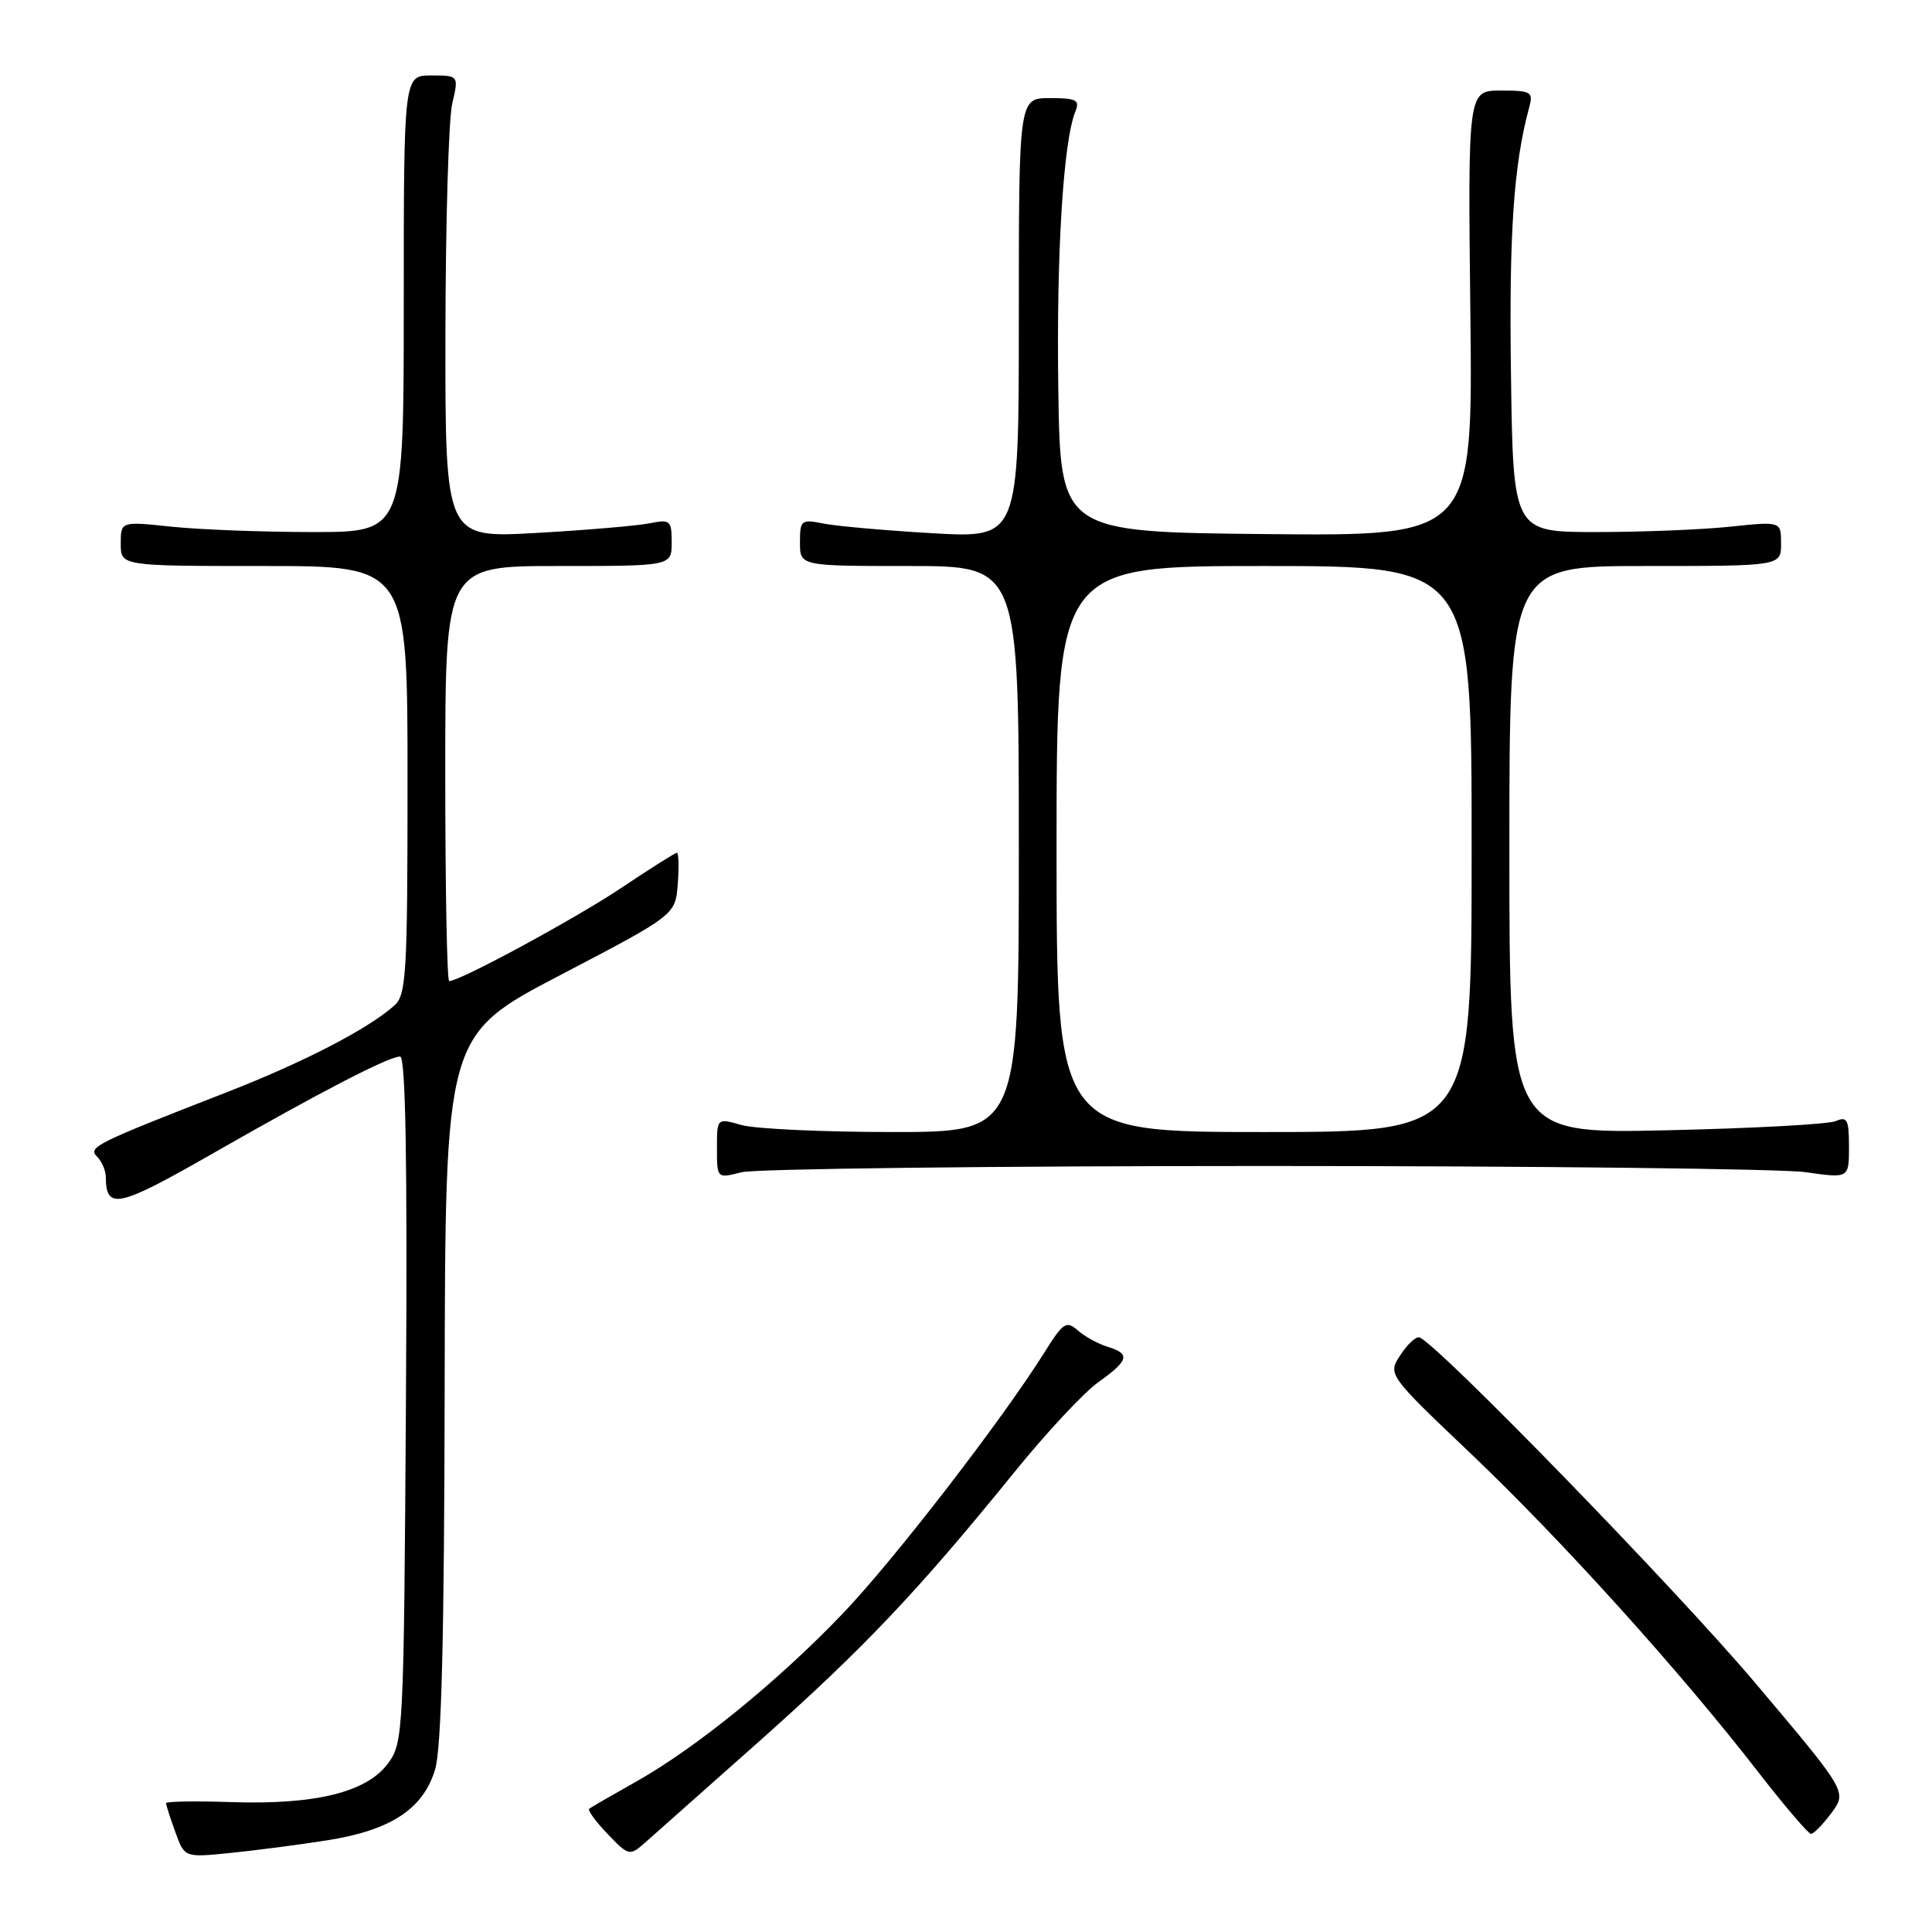 <?xml version="1.0" encoding="UTF-8" standalone="no"?>
<!DOCTYPE svg PUBLIC "-//W3C//DTD SVG 1.1//EN" "http://www.w3.org/Graphics/SVG/1.1/DTD/svg11.dtd" >
<svg xmlns="http://www.w3.org/2000/svg" xmlns:xlink="http://www.w3.org/1999/xlink" version="1.1" viewBox="0 0 256 256">
 <g >
 <path fill="currentColor"
d=" M 43.23 243.87 C 51.75 242.55 56.06 239.73 57.65 234.48 C 58.50 231.65 58.87 217.03 58.92 183.84 C 59.00 137.17 59.00 137.17 74.25 129.20 C 89.50 121.23 89.50 121.23 89.81 117.11 C 89.98 114.85 89.92 113.00 89.69 113.00 C 89.46 113.00 86.17 115.08 82.39 117.61 C 76.35 121.66 60.96 130.00 59.52 130.00 C 59.23 130.00 59.00 117.62 59.00 102.50 C 59.00 75.00 59.00 75.00 74.00 75.00 C 89.00 75.00 89.00 75.00 89.00 71.88 C 89.00 68.94 88.82 68.79 86.02 69.35 C 84.38 69.67 77.63 70.25 71.02 70.62 C 59.00 71.30 59.00 71.30 59.02 44.40 C 59.04 29.61 59.44 15.81 59.92 13.75 C 60.79 10.00 60.79 10.00 57.14 10.00 C 53.50 10.00 53.50 10.00 53.50 40.25 C 53.50 70.50 53.50 70.50 41.50 70.50 C 34.90 70.50 26.46 70.18 22.75 69.79 C 16.00 69.08 16.00 69.08 16.00 72.04 C 16.00 75.00 16.00 75.00 35.00 75.00 C 54.00 75.00 54.00 75.00 54.00 103.35 C 54.00 129.08 53.84 131.83 52.25 133.24 C 48.73 136.37 40.23 140.76 29.99 144.75 C 12.58 151.53 11.61 152.01 12.87 153.27 C 13.49 153.89 14.01 155.10 14.02 155.95 C 14.06 160.37 15.60 160.04 28.07 152.91 C 42.49 144.66 51.50 140.00 53.01 140.00 C 53.75 140.00 53.99 153.73 53.79 185.43 C 53.51 229.76 53.45 230.92 51.40 233.68 C 48.58 237.48 41.81 239.15 30.75 238.79 C 25.94 238.63 22.00 238.69 22.00 238.93 C 22.00 239.16 22.55 240.88 23.23 242.75 C 24.45 246.14 24.45 246.14 30.48 245.53 C 33.79 245.20 39.53 244.45 43.23 243.87 Z  M 100.75 230.60 C 114.57 218.29 121.60 210.87 134.42 195.06 C 138.63 189.86 143.63 184.50 145.53 183.15 C 149.59 180.26 149.82 179.38 146.75 178.45 C 145.51 178.07 143.74 177.10 142.82 176.29 C 141.30 174.96 140.88 175.23 138.42 179.16 C 132.73 188.23 118.40 206.79 111.59 213.89 C 103.01 222.84 92.24 231.59 84.35 236.04 C 81.13 237.85 78.31 239.48 78.07 239.67 C 77.84 239.86 78.93 241.37 80.51 243.01 C 83.30 245.92 83.43 245.95 85.44 244.19 C 86.57 243.20 93.46 237.08 100.75 230.60 Z  M 242.69 240.21 C 244.75 237.41 244.75 237.41 232.46 222.86 C 221.94 210.43 190.50 178.08 188.08 177.21 C 187.64 177.06 186.51 178.10 185.57 179.53 C 183.87 182.13 183.87 182.13 194.96 192.68 C 206.94 204.08 222.72 221.56 232.93 234.75 C 236.45 239.29 239.62 243.00 239.97 243.00 C 240.33 243.00 241.55 241.74 242.69 240.21 Z  M 167.50 154.50 C 203.80 154.50 236.09 154.87 239.25 155.32 C 245.00 156.14 245.00 156.14 245.00 151.96 C 245.00 148.36 244.76 147.89 243.25 148.55 C 242.29 148.97 232.16 149.52 220.75 149.77 C 200.00 150.23 200.00 150.23 200.00 112.61 C 200.00 75.00 200.00 75.00 218.00 75.00 C 236.00 75.00 236.00 75.00 236.00 72.04 C 236.00 69.08 236.00 69.08 229.25 69.79 C 225.54 70.18 217.55 70.50 211.50 70.50 C 200.50 70.50 200.50 70.50 200.21 49.50 C 199.95 30.87 200.57 21.81 202.62 14.25 C 203.19 12.17 202.91 12.00 198.87 12.00 C 194.50 12.00 194.50 12.00 194.83 41.52 C 195.16 71.03 195.16 71.03 167.83 70.77 C 140.50 70.50 140.50 70.50 140.23 51.50 C 139.97 33.60 140.89 18.69 142.50 14.75 C 143.11 13.25 142.62 13.00 139.11 13.00 C 135.00 13.00 135.00 13.00 135.00 42.15 C 135.00 71.30 135.00 71.30 123.64 70.66 C 117.40 70.30 110.87 69.72 109.14 69.38 C 106.16 68.78 106.00 68.90 106.00 71.88 C 106.00 75.00 106.00 75.00 120.50 75.00 C 135.00 75.00 135.00 75.00 135.00 112.50 C 135.00 150.00 135.00 150.00 118.24 150.00 C 109.03 150.00 100.03 149.58 98.24 149.07 C 95.00 148.14 95.00 148.14 95.00 152.15 C 95.00 156.16 95.00 156.16 98.25 155.33 C 100.04 154.87 131.20 154.50 167.50 154.50 Z  M 140.00 112.50 C 140.00 75.00 140.00 75.00 167.50 75.00 C 195.00 75.00 195.00 75.00 195.00 112.50 C 195.00 150.00 195.00 150.00 167.50 150.00 C 140.00 150.00 140.00 150.00 140.00 112.50 Z "/>
</g>
</svg>
